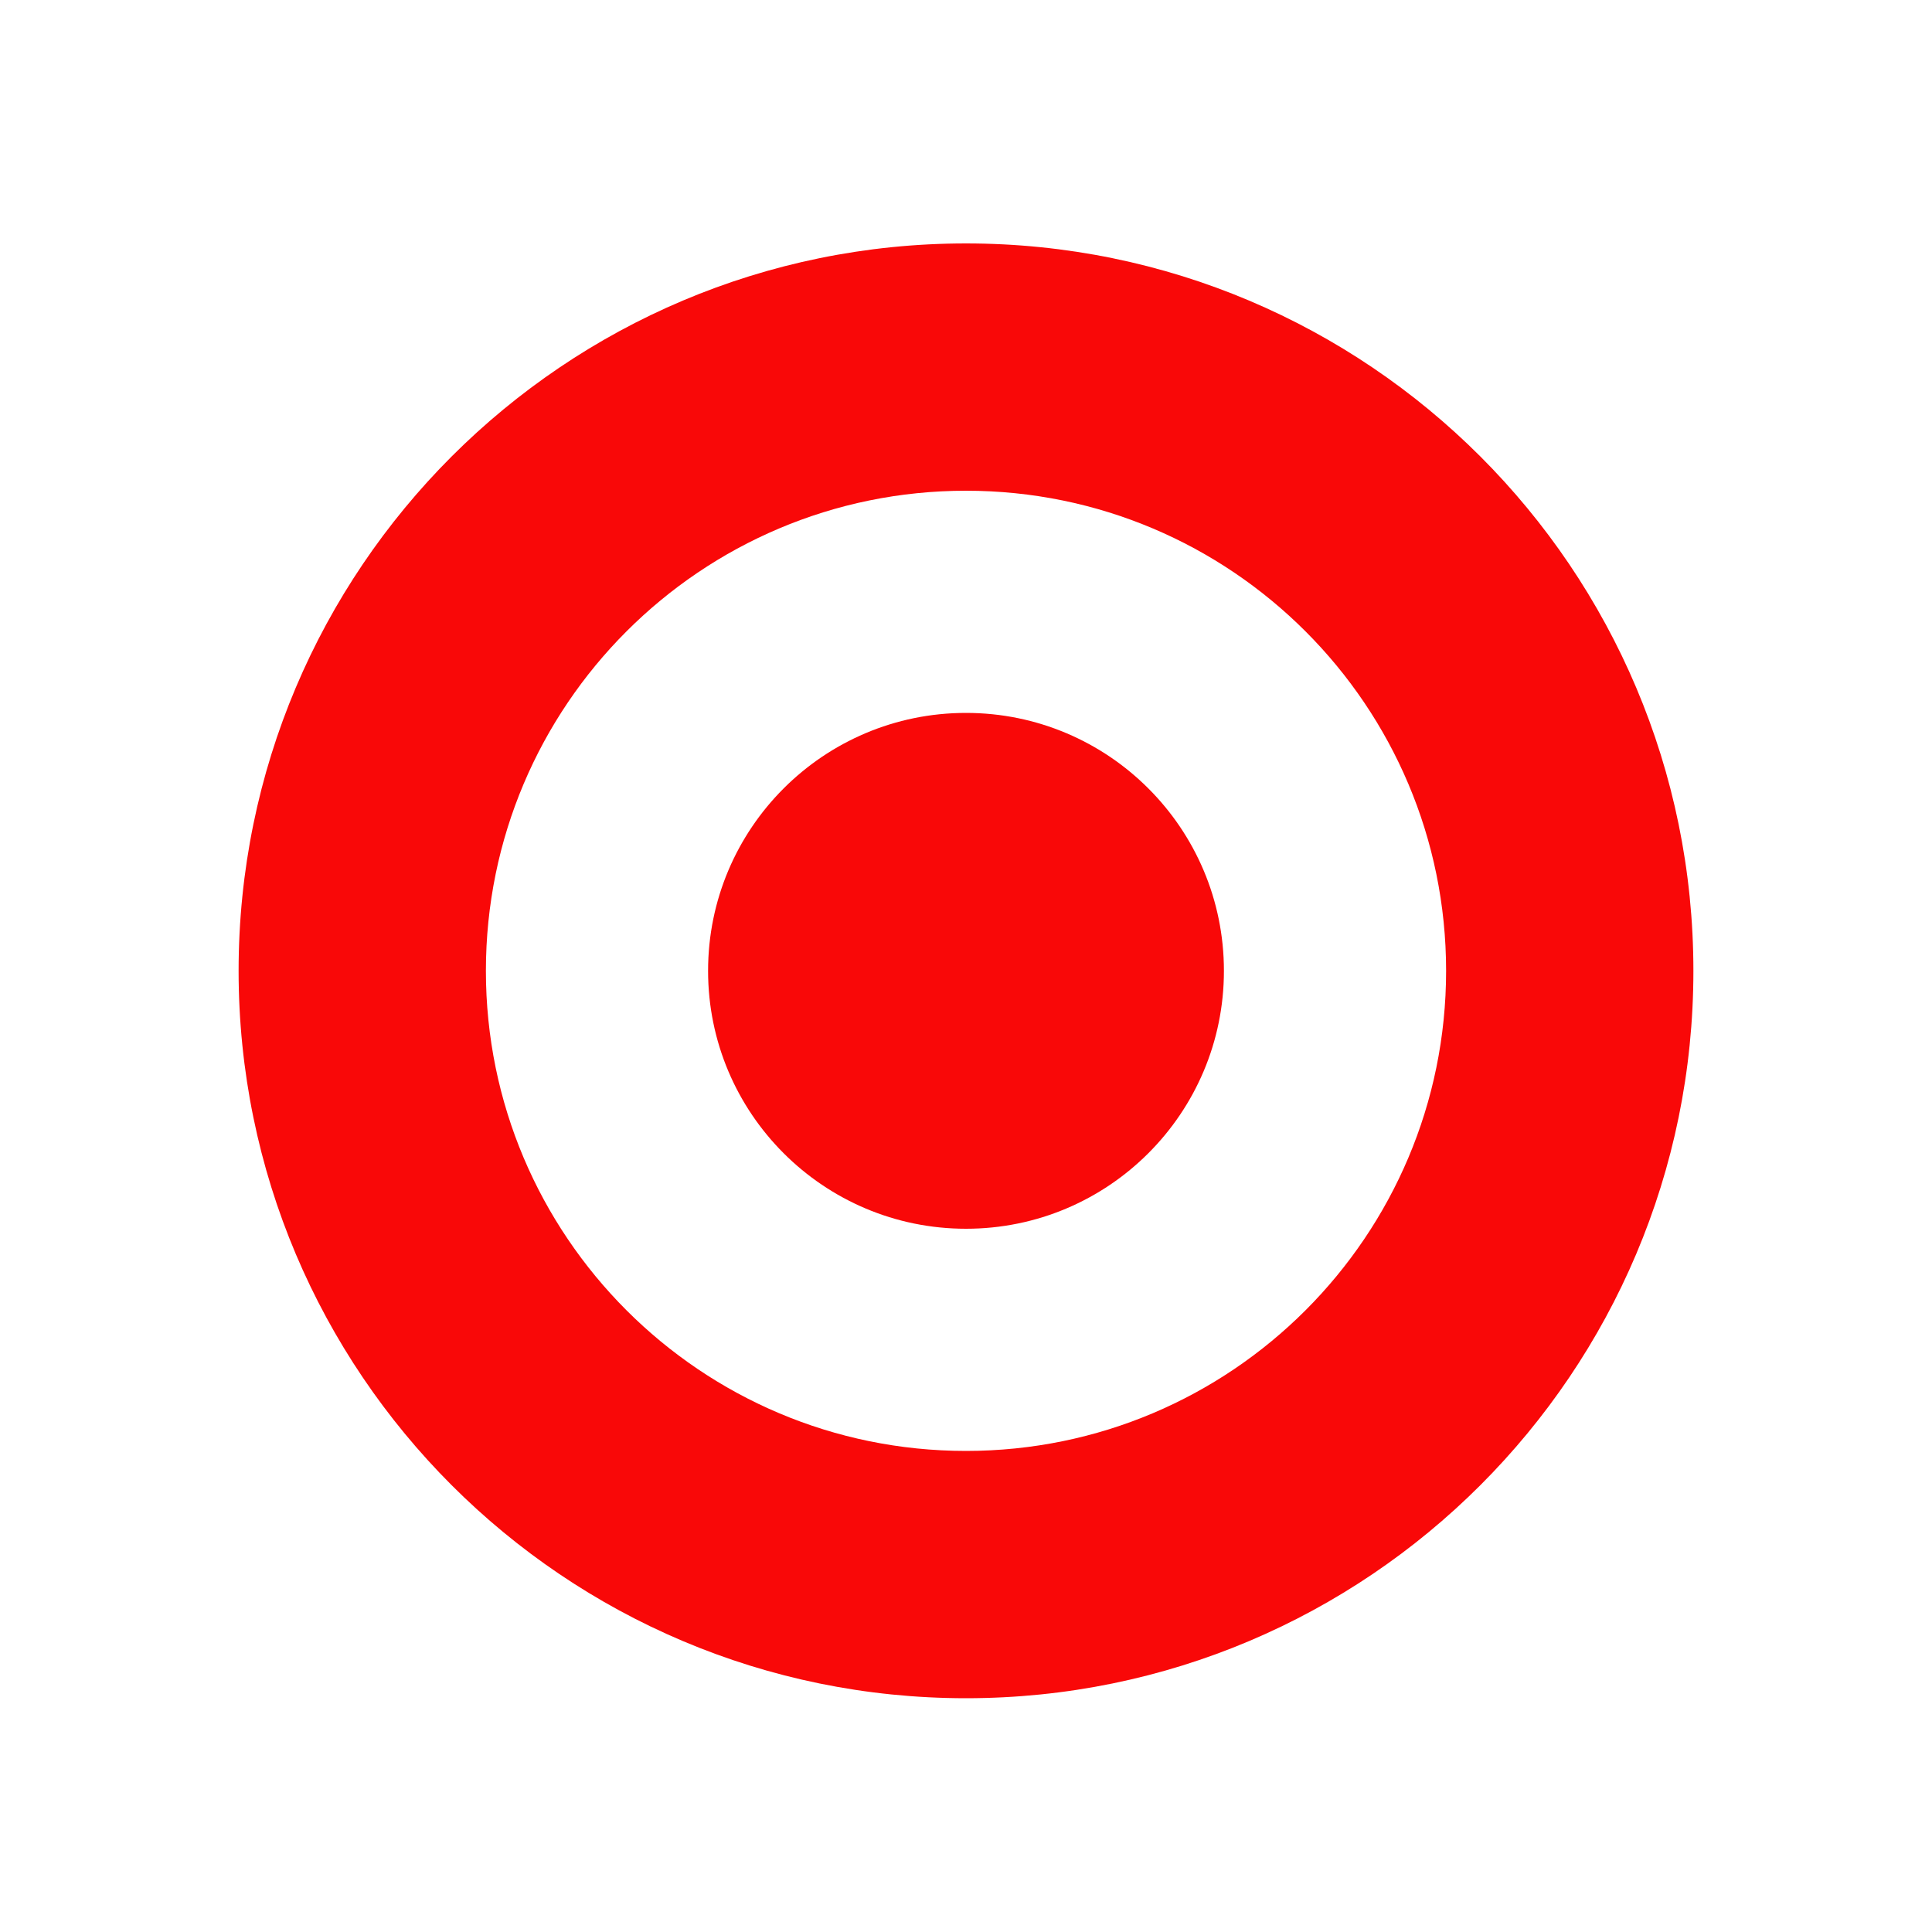 <?xml version="1.0" encoding="utf-8"?>
<!-- Generator: Adobe Illustrator 26.0.3, SVG Export Plug-In . SVG Version: 6.00 Build 0)  -->
<svg version="1.1" id="Слой_1" xmlns="http://www.w3.org/2000/svg" xmlns:xlink="http://www.w3.org/1999/xlink" x="0px" y="0px"
	 viewBox="0 0 2000 2000" style="enable-background:new 0 0 2000 2000;" xml:space="preserve">
<style type="text/css">
	.st0{fill:#F90808;}
</style>
<path class="st0" d="M1000,252c-415.9,0-753,337.1-753,753s337.1,753,753,753s753-337.1,753-753S1415.9,252,1000,252z M1000,1502
	c-274.5,0-497-222.5-497-497s222.5-497,497-497s497,222.5,497,497S1274.5,1502,1000,1502z"/>
<circle class="st0" cx="1000" cy="1005" r="267"/>
</svg>
